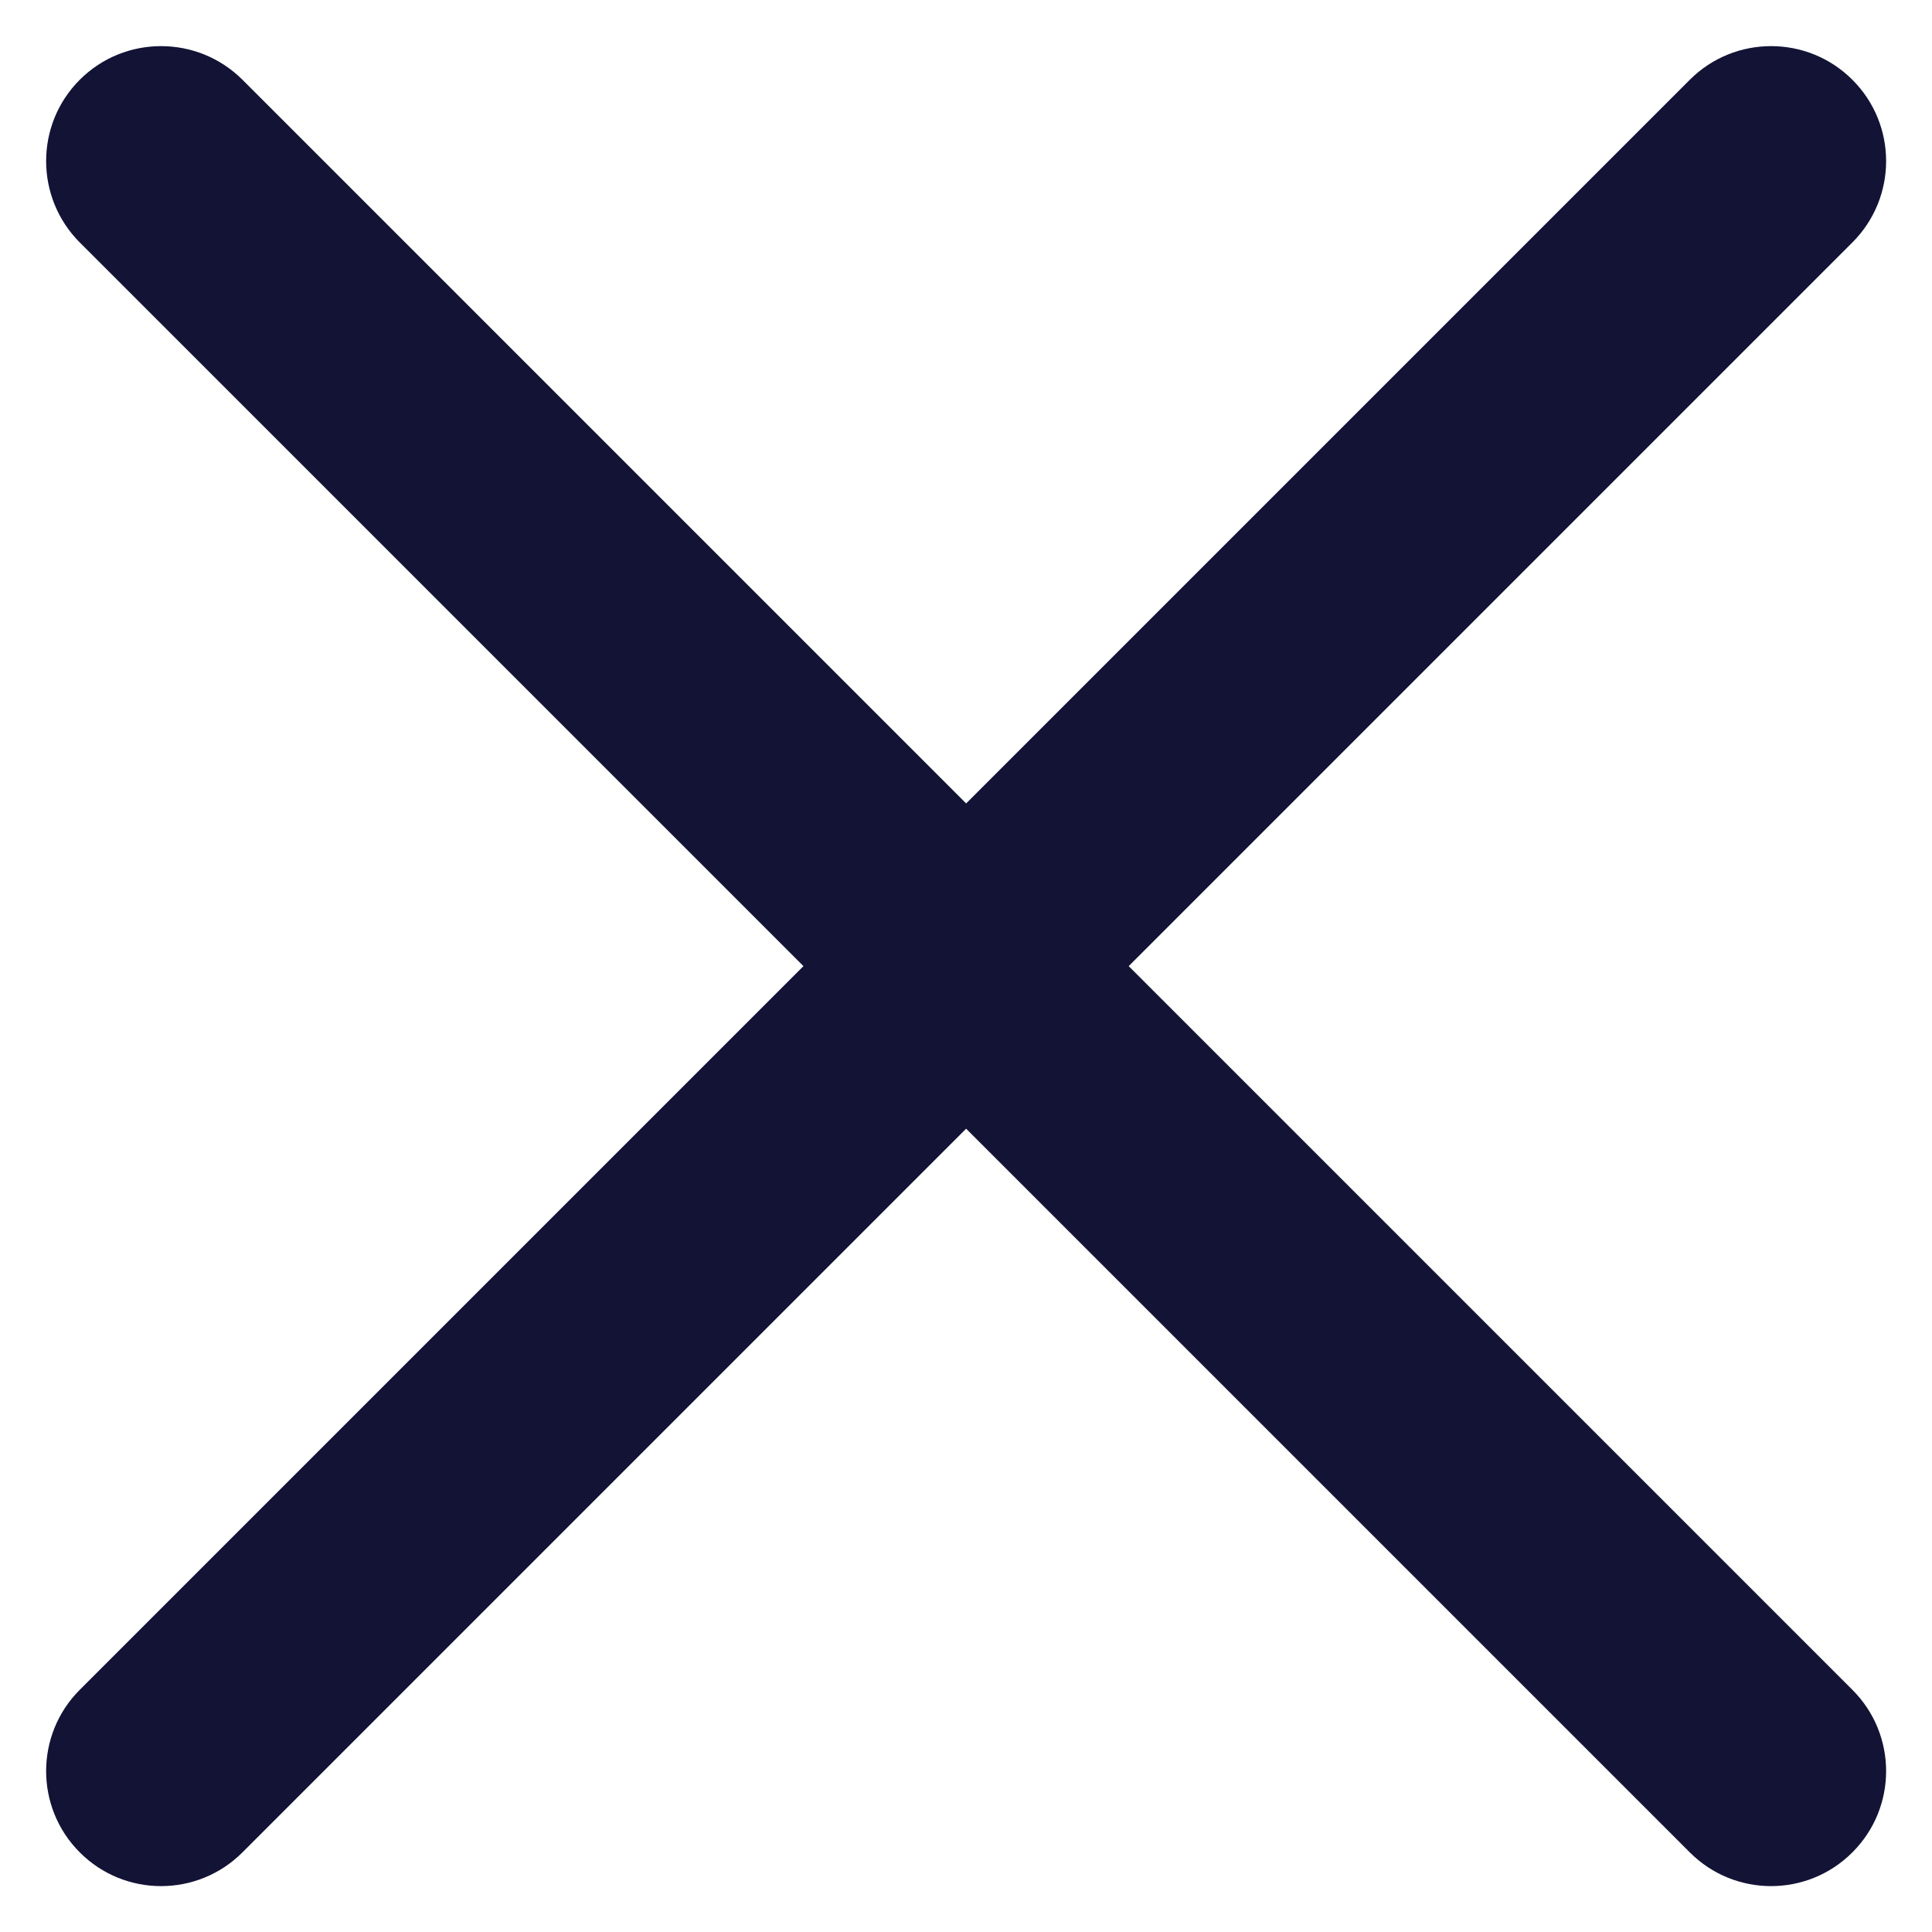 <svg width="14" height="14" viewBox="0 0 14 14" fill="none" xmlns="http://www.w3.org/2000/svg">
<path d="M12.245 13.423C12.57 13.749 13.098 13.749 13.423 13.423C13.749 13.098 13.749 12.57 13.423 12.245L8.179 7.001L13.423 1.757C13.749 1.431 13.749 0.903 13.423 0.578C13.098 0.253 12.57 0.253 12.245 0.578L7.001 5.822L1.757 0.578C1.431 0.253 0.903 0.253 0.578 0.578C0.253 0.903 0.253 1.431 0.578 1.757L5.822 7.001L0.578 12.245C0.253 12.57 0.253 13.098 0.578 13.423C0.903 13.749 1.431 13.749 1.757 13.423L7.001 8.179L12.245 13.423Z" fill="#131336"/>
</svg>
